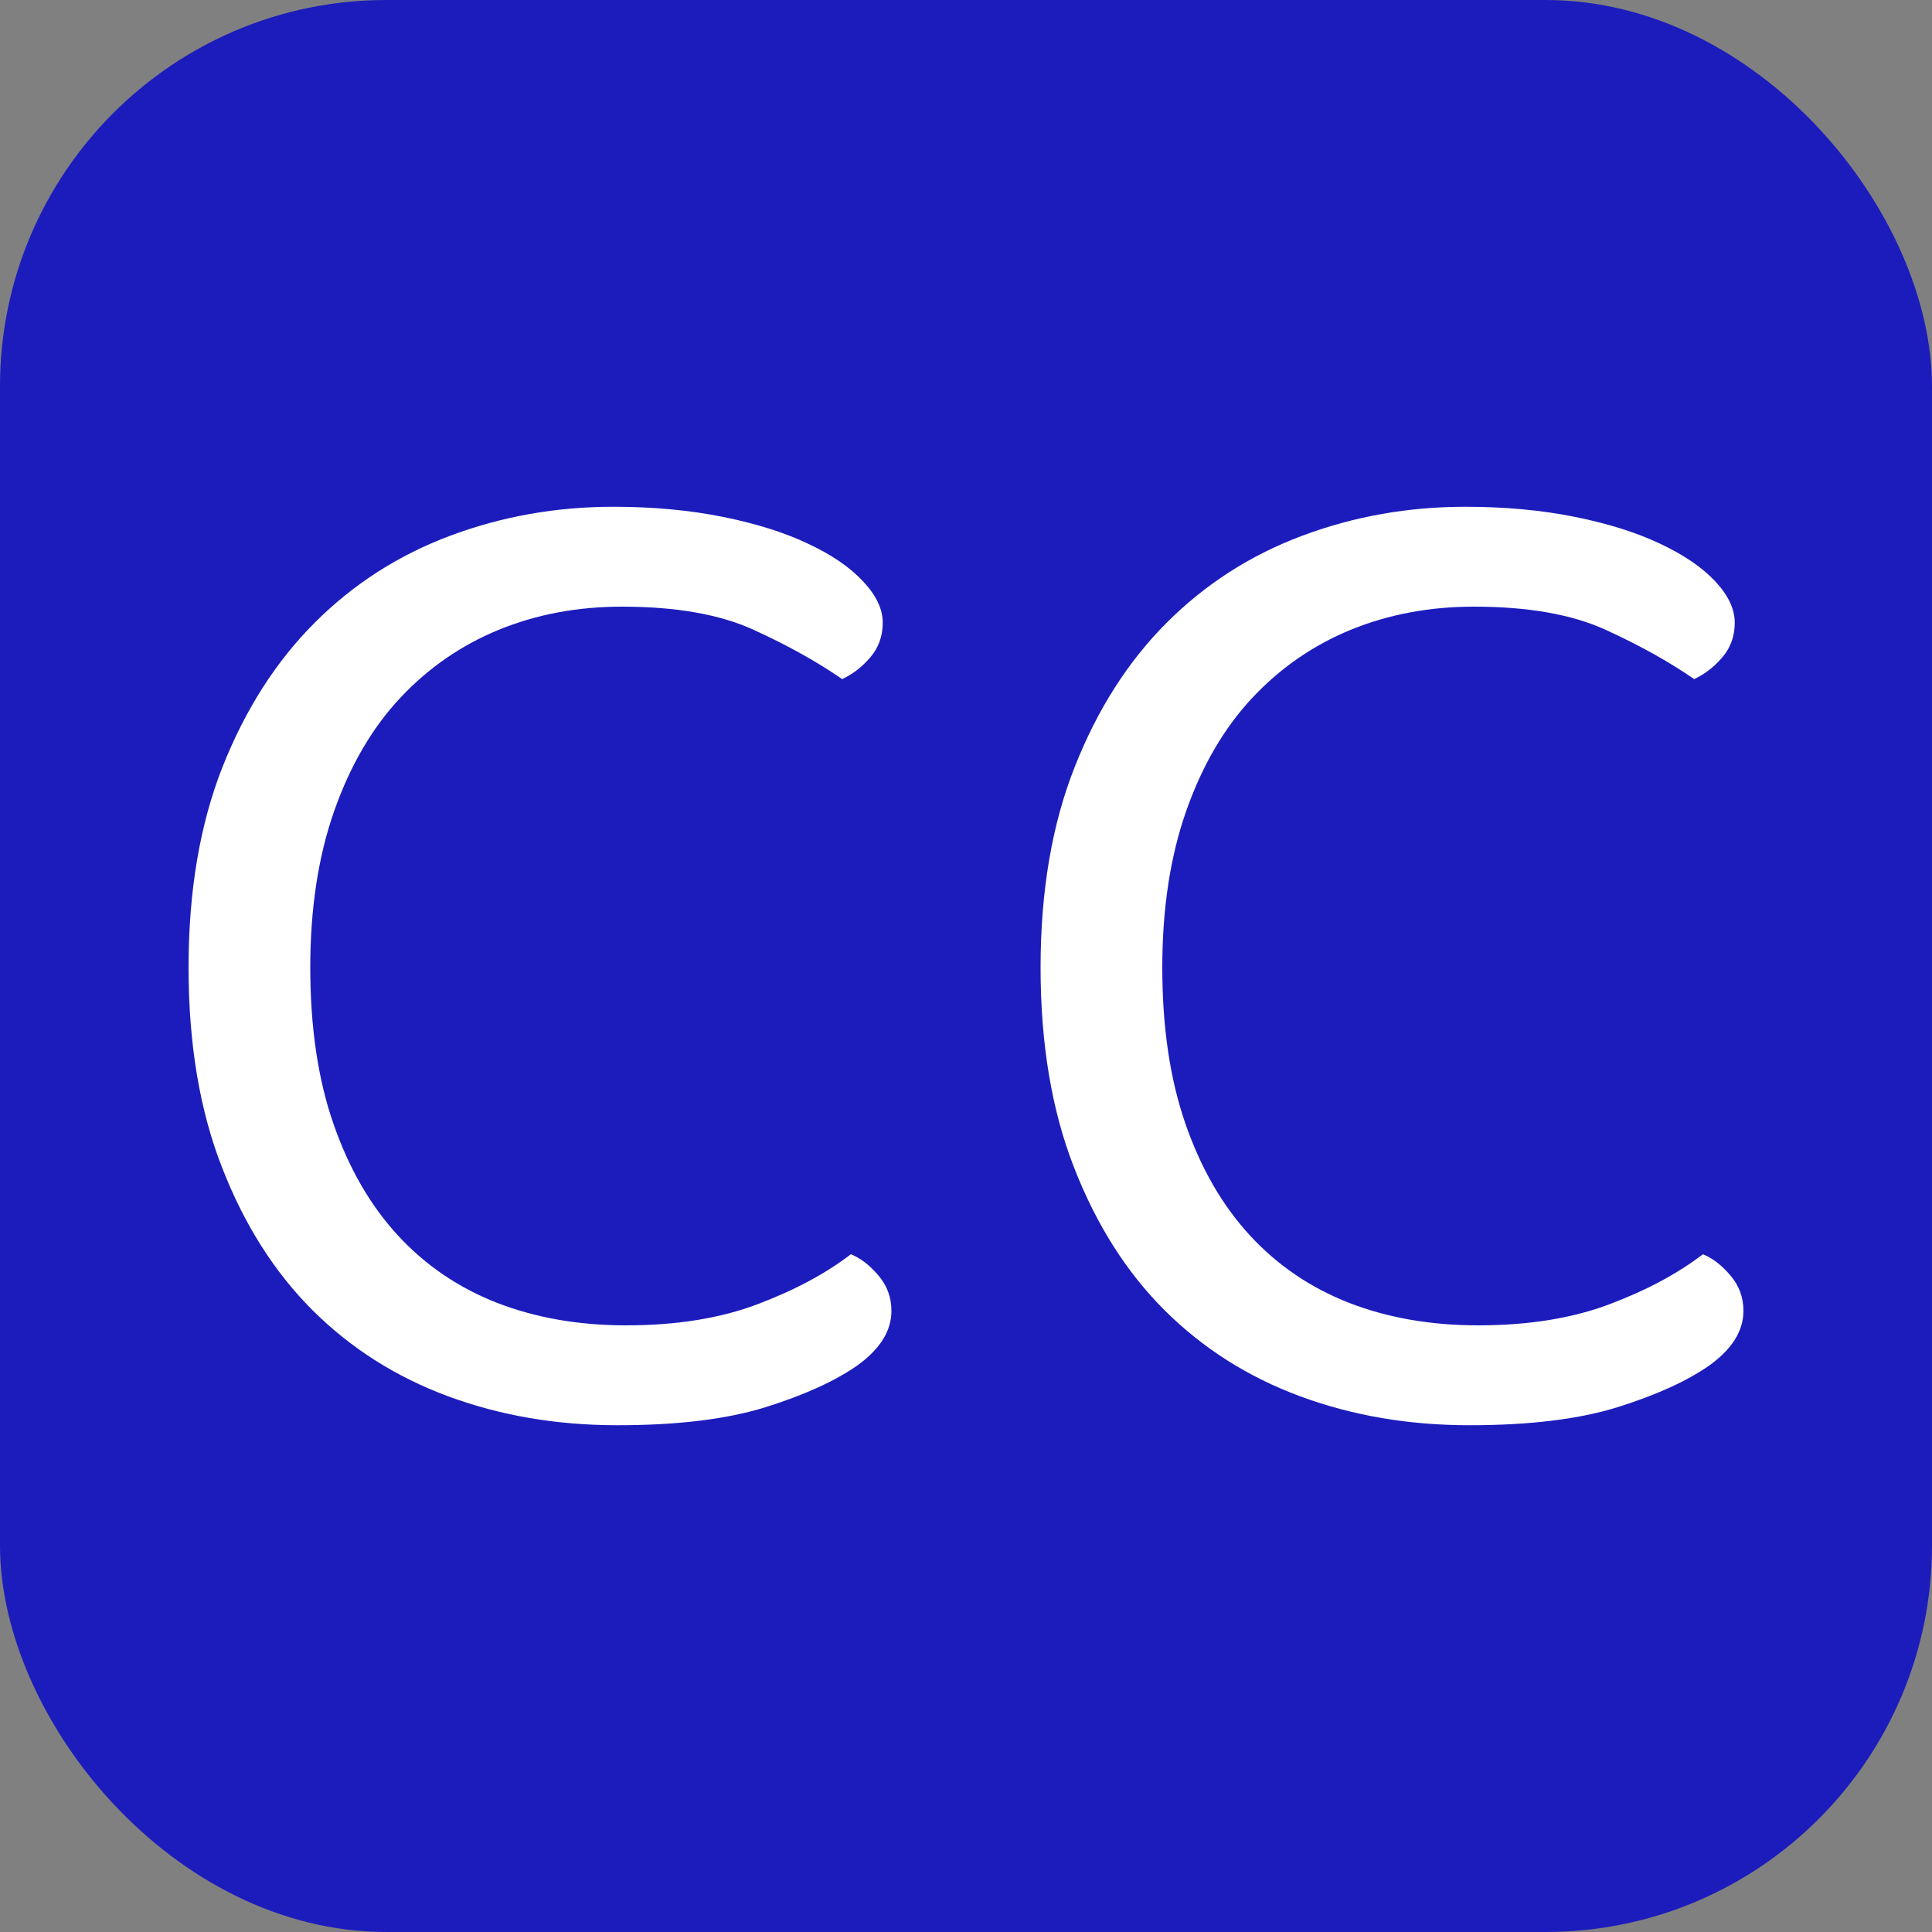 <svg xmlns="http://www.w3.org/2000/svg" width="256" height="256" viewBox="0 0 100 100"><rect x="0" y="0" width="100" height="100" fill="#808080" stroke="none"/><rect width="100" height="100" rx="20" fill="#1c1cbd"></rect><path fill="#fff" d="M45.69 32.23L45.69 32.23Q45.69 33.27 45.05 34.02Q44.41 34.77 43.59 35.15L43.59 35.15Q41.64 33.80 39.01 32.60Q36.39 31.40 32.19 31.40L32.19 31.40Q28.74 31.40 25.81 32.60Q22.89 33.80 20.71 36.13Q18.54 38.45 17.30 41.97Q16.06 45.50 16.06 50.08L16.06 50.08Q16.06 54.72 17.26 58.17Q18.46 61.63 20.60 63.95Q22.74 66.27 25.74 67.44Q28.74 68.60 32.41 68.60L32.41 68.60Q36.31 68.60 39.20 67.51Q42.09 66.42 44.04 64.92L44.04 64.92Q44.79 65.22 45.46 66.01Q46.14 66.80 46.14 67.85L46.14 67.85Q46.14 69.42 44.34 70.70L44.34 70.70Q42.61 71.90 39.61 72.84Q36.61 73.77 31.96 73.77L31.96 73.77Q27.24 73.77 23.19 72.27Q19.14 70.77 16.17 67.81Q13.21 64.85 11.49 60.42Q9.76 56 9.76 50.08L9.76 50.08Q9.76 44.15 11.52 39.69Q13.29 35.23 16.29 32.23Q19.29 29.23 23.30 27.73Q27.31 26.23 31.74 26.23L31.74 26.23Q34.81 26.23 37.40 26.75Q39.99 27.27 41.82 28.14Q43.66 29 44.67 30.09Q45.69 31.17 45.69 32.23ZM89.79 32.23L89.79 32.23Q89.79 33.27 89.15 34.02Q88.51 34.77 87.69 35.15L87.69 35.15Q85.74 33.80 83.11 32.60Q80.49 31.40 76.29 31.40L76.29 31.40Q72.84 31.40 69.91 32.60Q66.99 33.80 64.81 36.13Q62.64 38.45 61.40 41.97Q60.16 45.50 60.16 50.08L60.16 50.08Q60.16 54.72 61.36 58.17Q62.56 61.63 64.70 63.95Q66.84 66.27 69.84 67.44Q72.84 68.60 76.51 68.60L76.51 68.60Q80.41 68.60 83.30 67.51Q86.19 66.42 88.14 64.92L88.14 64.92Q88.89 65.22 89.56 66.01Q90.24 66.80 90.24 67.85L90.24 67.85Q90.24 69.42 88.44 70.70L88.44 70.70Q86.71 71.90 83.71 72.84Q80.71 73.77 76.06 73.77L76.06 73.77Q71.34 73.77 67.29 72.27Q63.24 70.77 60.27 67.81Q57.31 64.85 55.59 60.42Q53.86 56 53.86 50.08L53.86 50.08Q53.86 44.15 55.63 39.69Q57.39 35.23 60.39 32.23Q63.39 29.23 67.40 27.73Q71.41 26.23 75.84 26.23L75.84 26.23Q78.91 26.23 81.50 26.75Q84.09 27.27 85.92 28.14Q87.76 29 88.78 30.09Q89.79 31.17 89.79 32.23Z"></path></svg>